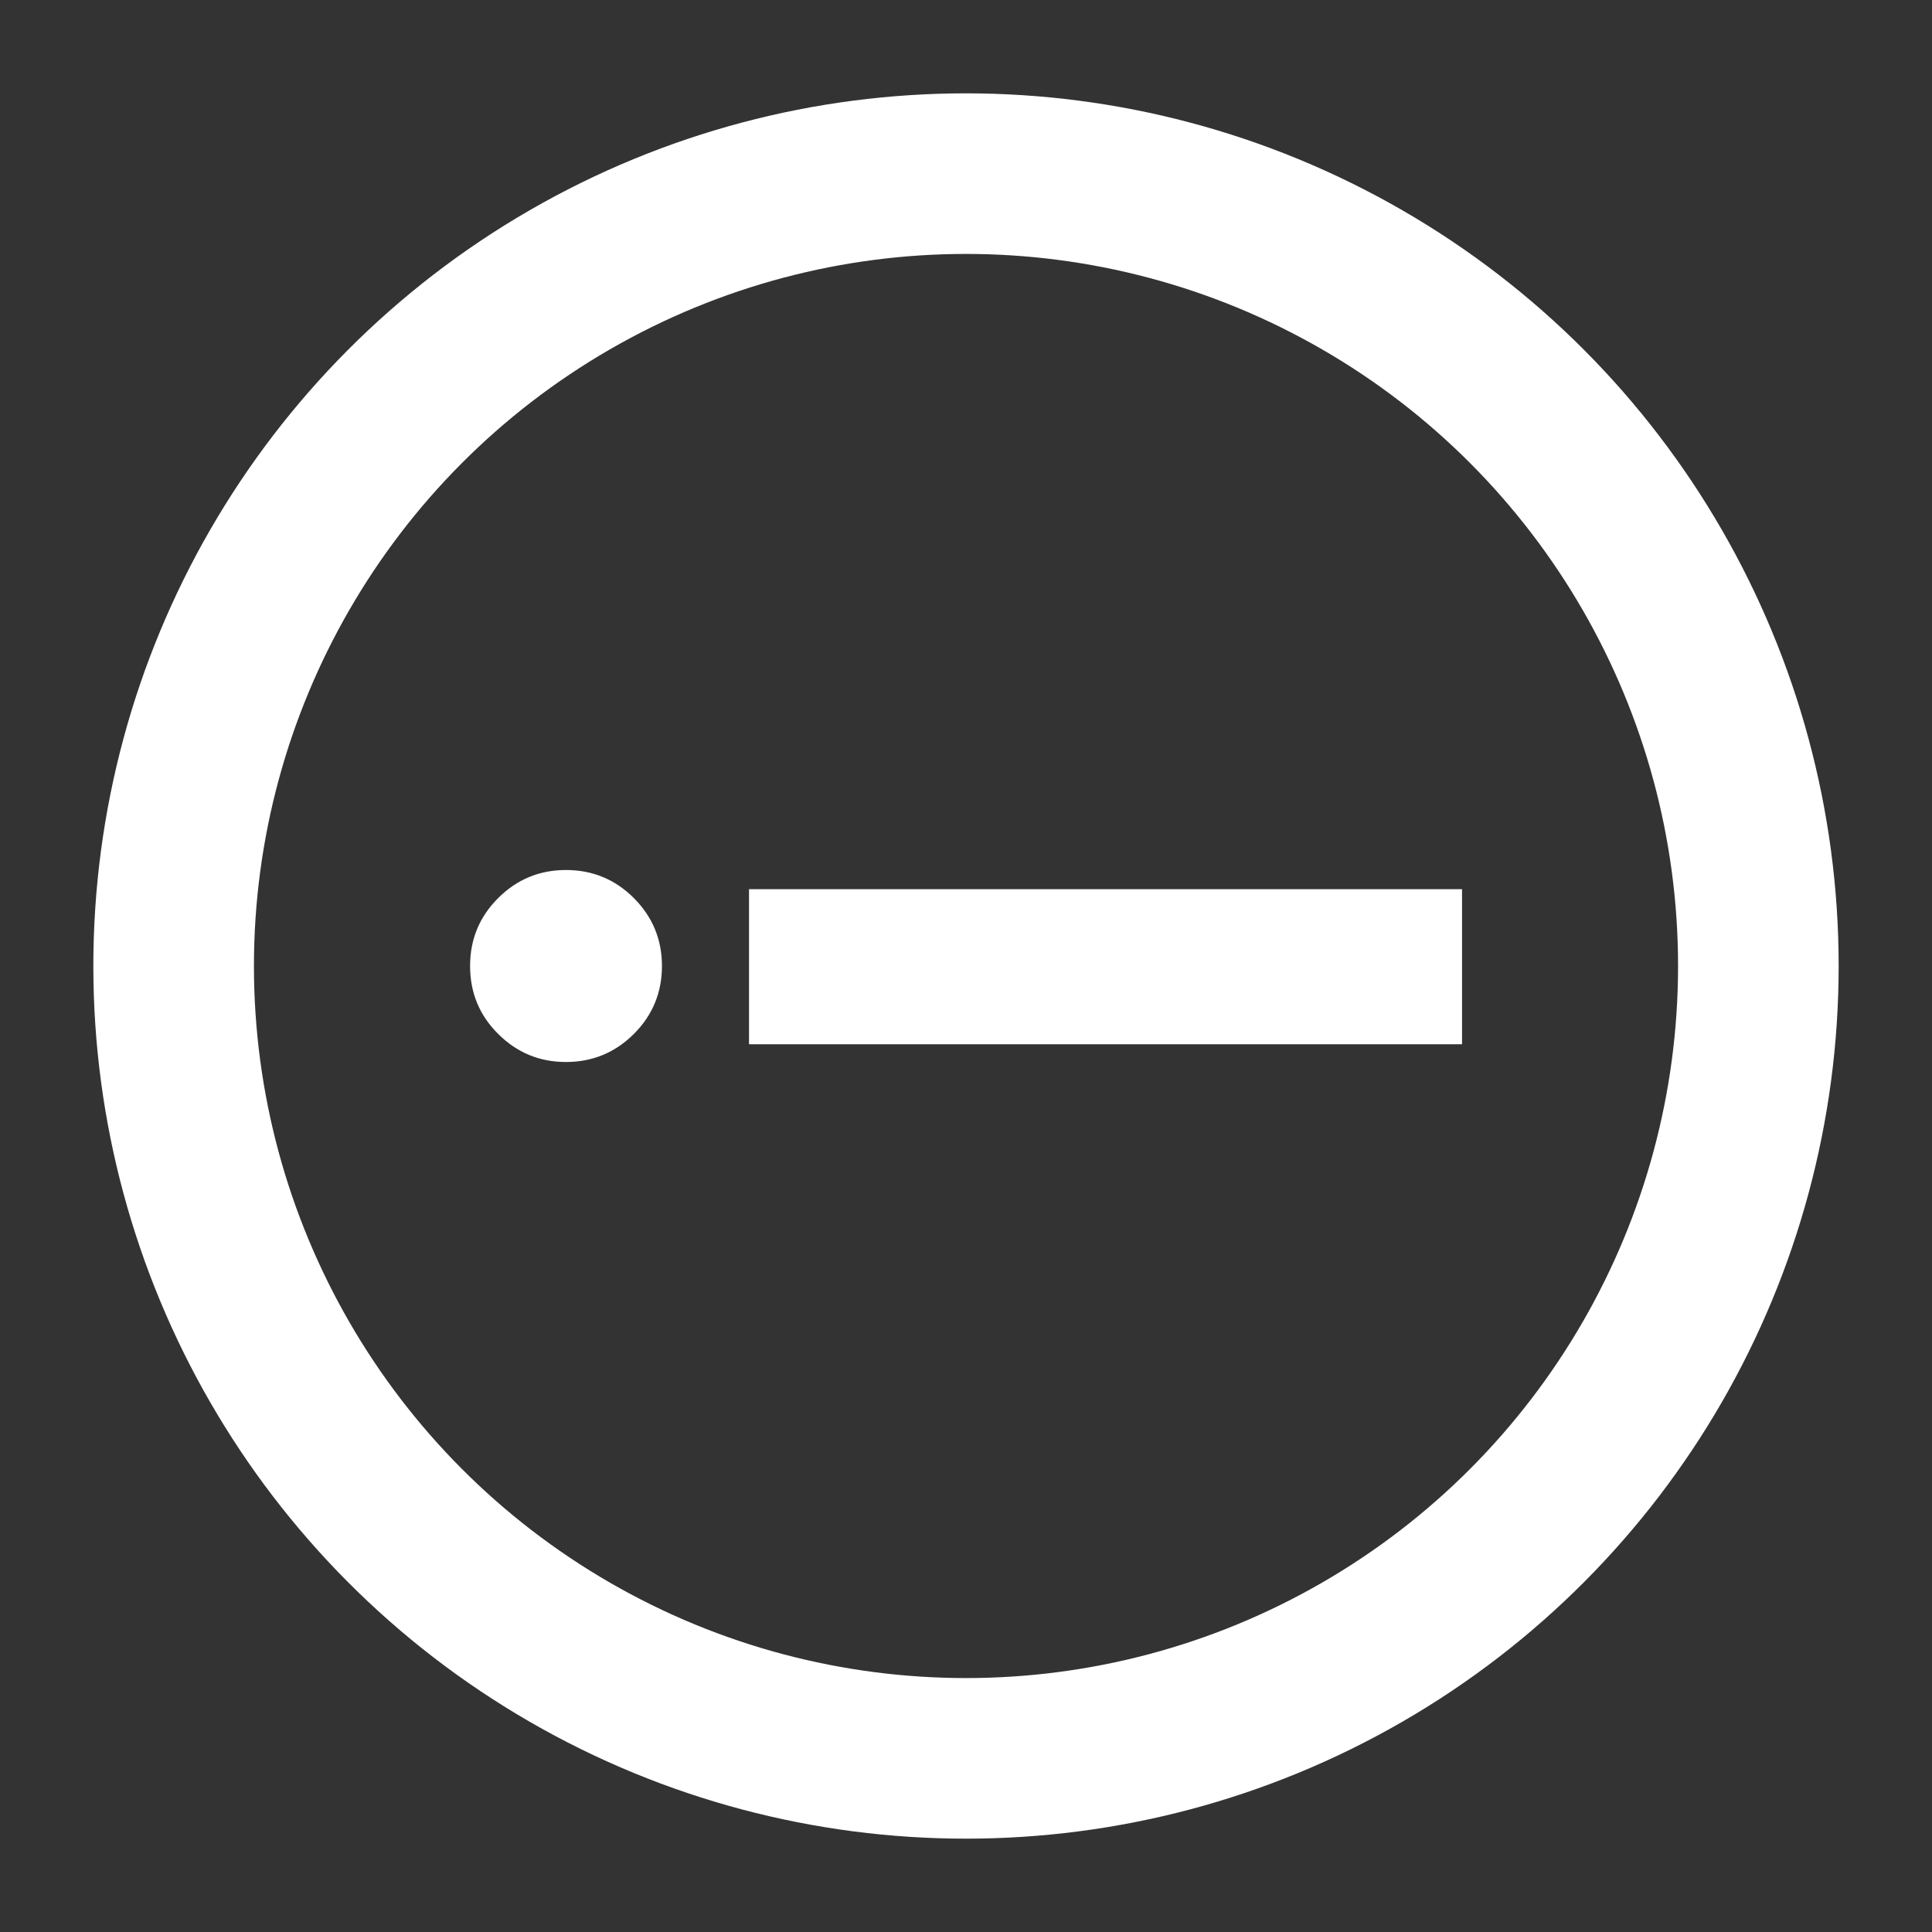 <svg width="16" height="16" viewBox="0 0 16 16" fill="none" xmlns="http://www.w3.org/2000/svg">
<rect x="0" y="0" width="16" height="16" fill="#333333" stroke="none"/>
<circle cx="8" cy="8" r="6.562" stroke="white" stroke-width="1.33"/>
<path d="M5.25 7.438C5.404 7.593 5.482 7.78 5.482 8C5.482 8.22 5.404 8.408 5.25 8.562C5.095 8.717 4.907 8.795 4.687 8.795C4.467 8.795 4.28 8.717 4.125 8.562C3.97 8.408 3.893 8.22 3.893 8C3.893 7.78 3.97 7.593 4.125 7.438C4.28 7.283 4.467 7.205 4.687 7.205C4.907 7.205 5.095 7.283 5.25 7.438ZM12.108 7.364L12.108 8.648L6.203 8.648L6.203 7.364L12.108 7.364Z" fill="white"/>
</svg>
